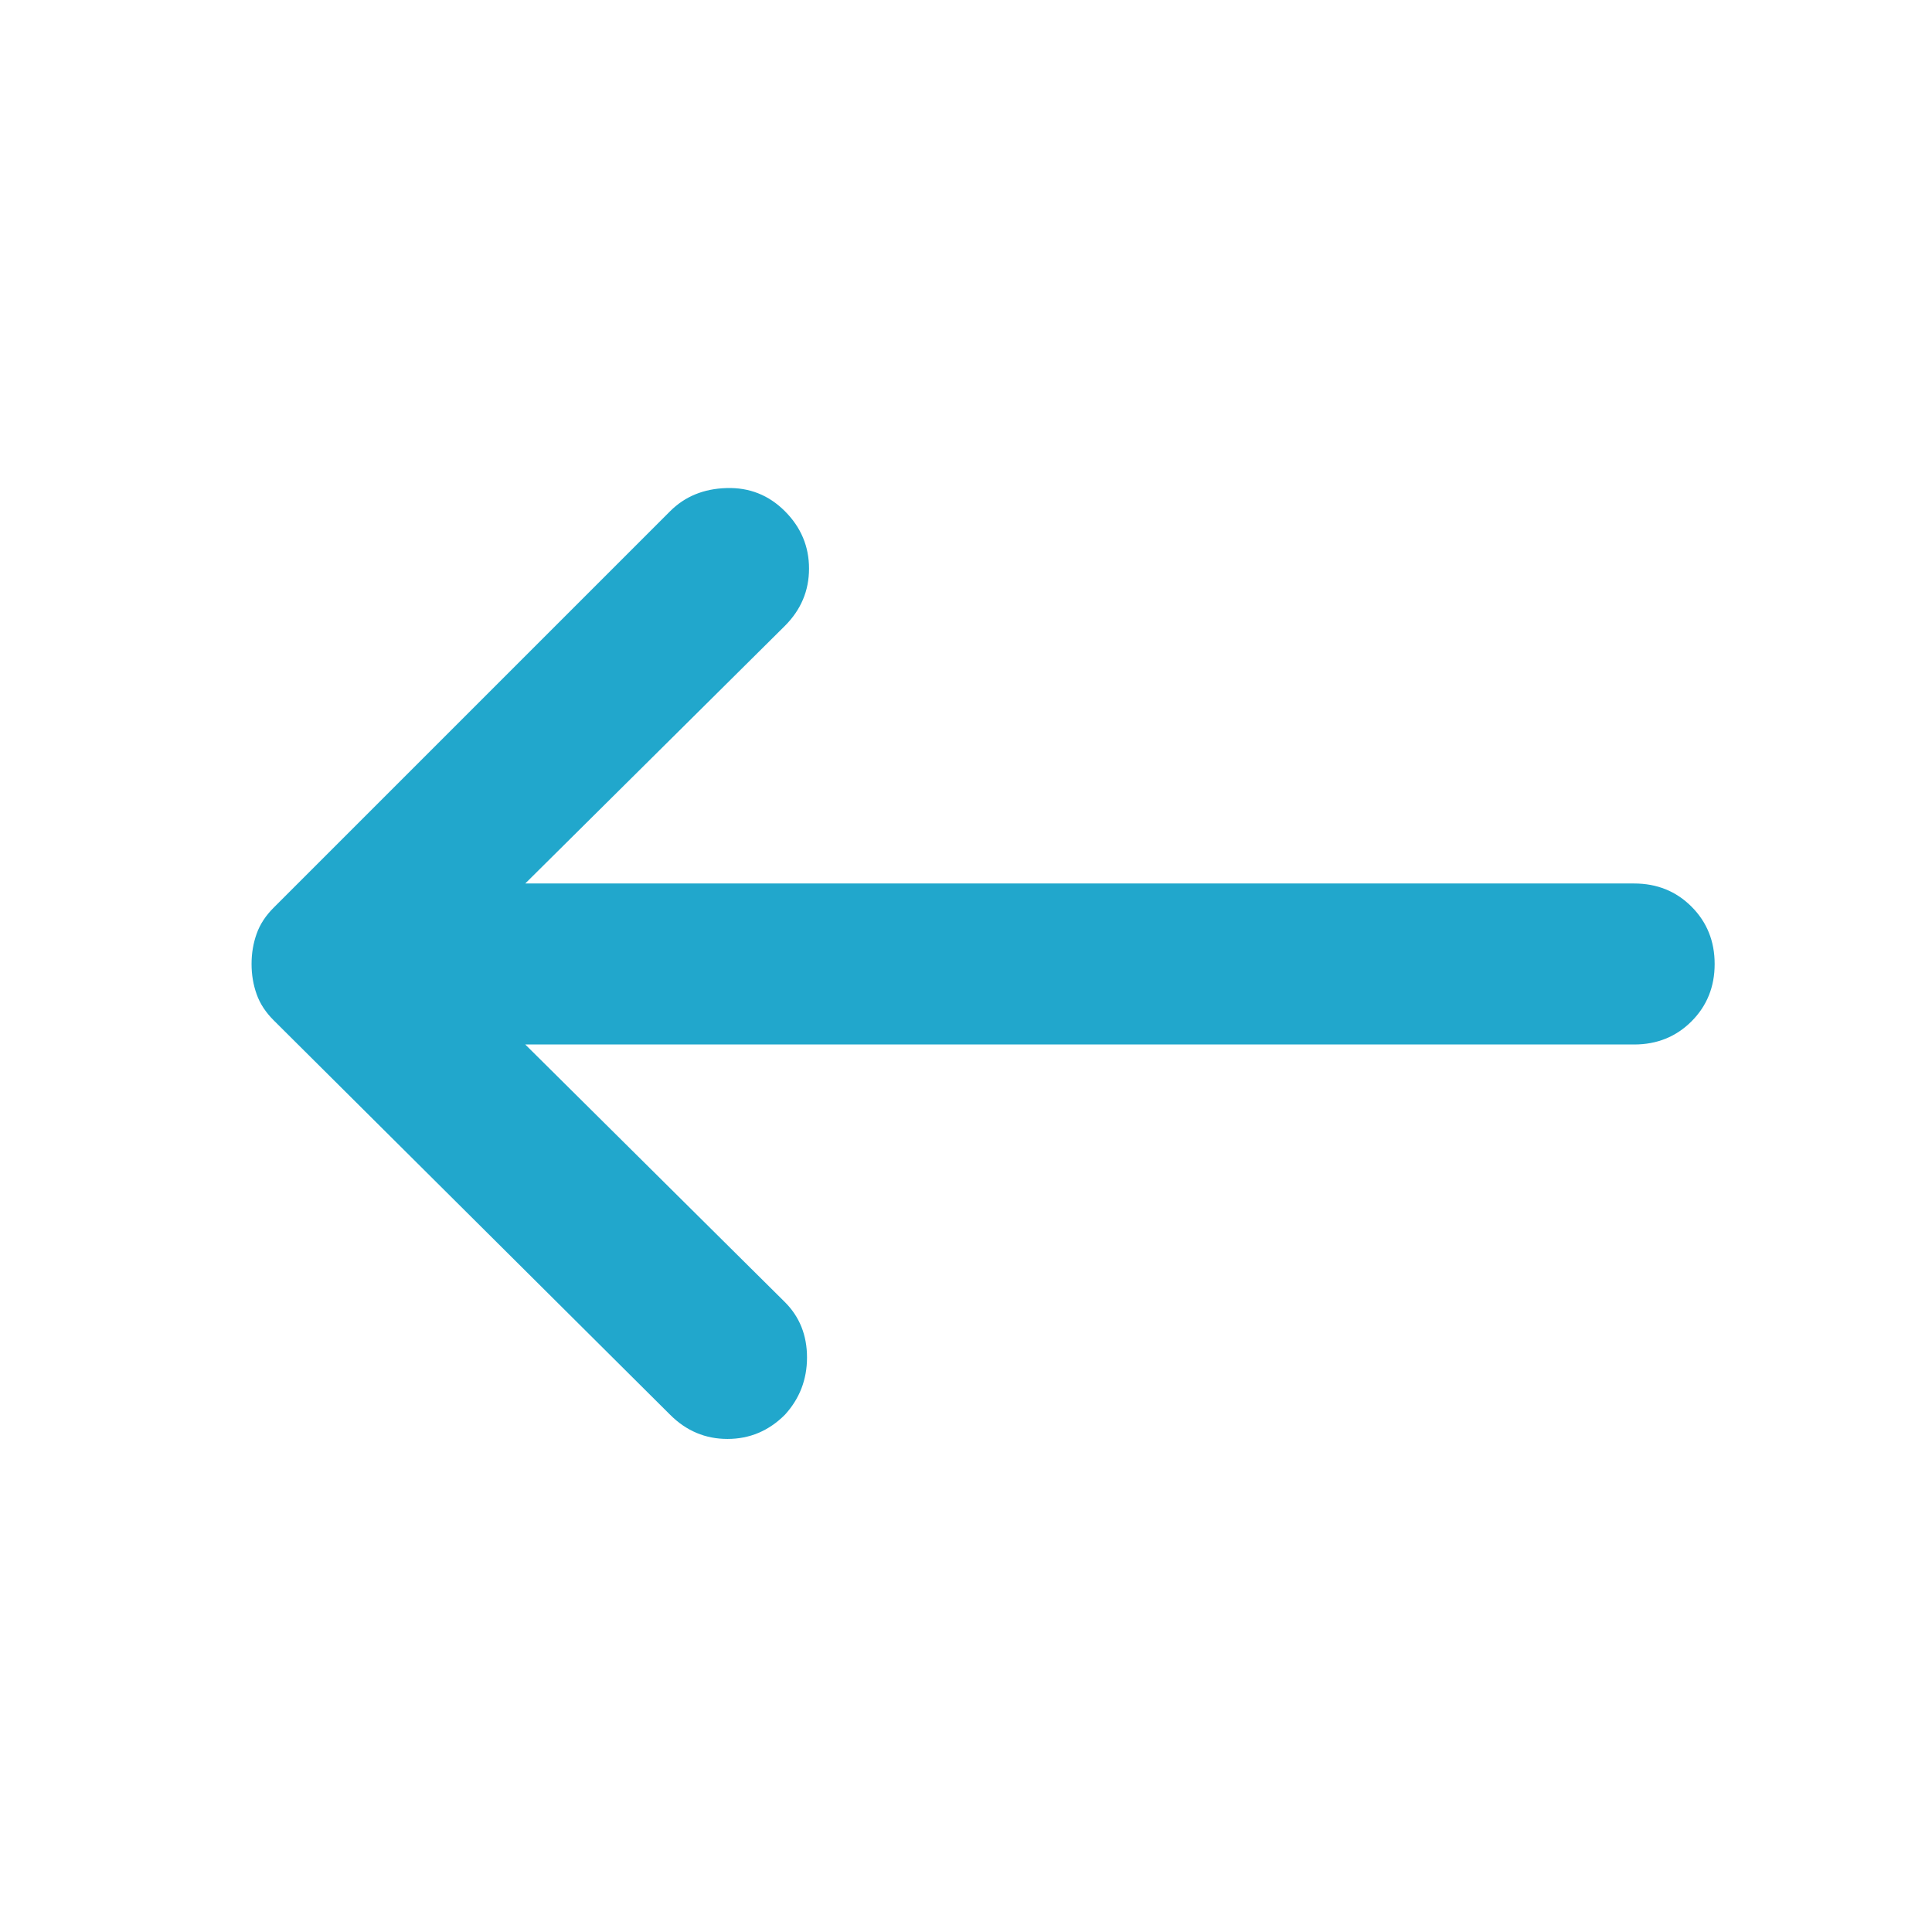 <svg width="24" height="24" viewBox="0 0 24 24" fill="none" xmlns="http://www.w3.org/2000/svg">
<path d="M8.325 17.575L3.4 12.675C3.3 12.575 3.229 12.467 3.188 12.35C3.146 12.233 3.125 12.108 3.125 11.975C3.125 11.842 3.146 11.717 3.188 11.6C3.229 11.483 3.3 11.375 3.4 11.275L8.325 6.35C8.508 6.167 8.742 6.071 9.025 6.063C9.308 6.054 9.55 6.15 9.75 6.35C9.95 6.55 10.05 6.788 10.05 7.063C10.05 7.338 9.95 7.575 9.75 7.775L6.525 10.975H20.3C20.583 10.975 20.821 11.071 21.012 11.262C21.204 11.454 21.3 11.692 21.3 11.975C21.3 12.258 21.204 12.496 21.012 12.688C20.821 12.879 20.583 12.975 20.3 12.975H6.525L9.75 16.175C9.933 16.358 10.025 16.587 10.025 16.863C10.025 17.137 9.933 17.375 9.75 17.575C9.55 17.775 9.312 17.875 9.037 17.875C8.762 17.875 8.525 17.775 8.325 17.575Z" fill="#21A7CC"/>
</svg>
